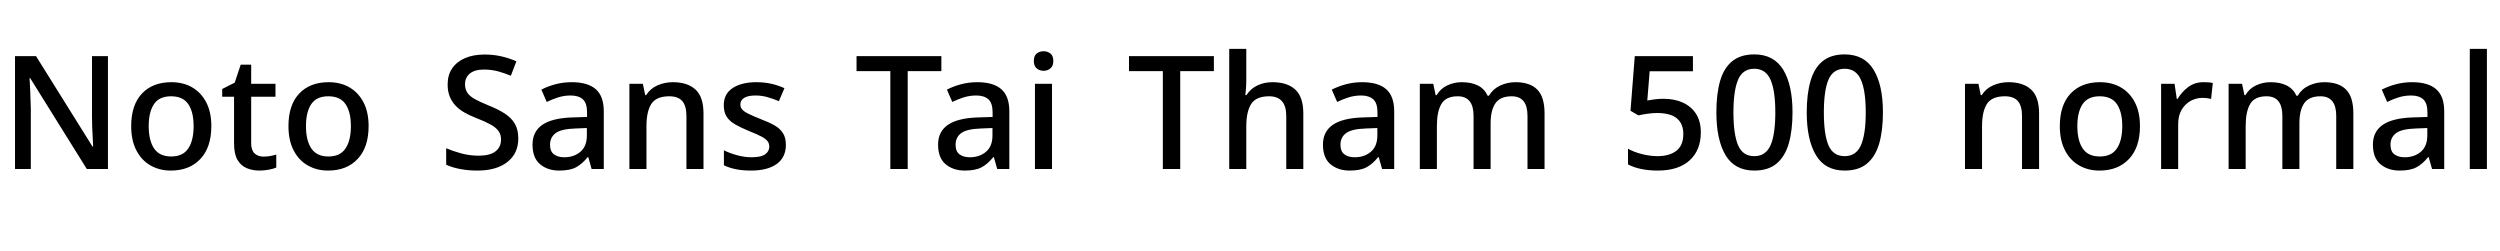 <svg xmlns="http://www.w3.org/2000/svg" xmlns:xlink="http://www.w3.org/1999/xlink" width="379.608" height="38.136"><path fill="black" d="M16.39 8.52L16.39 25.66L13.18 25.66L4.58 11.86L4.49 11.86Q4.54 12.82 4.60 14.05Q4.66 15.29 4.68 16.58L4.68 16.58L4.68 25.66L2.28 25.66L2.28 8.52L5.47 8.52L14.04 22.25L14.14 22.25Q14.11 21.74 14.08 20.96Q14.04 20.18 14.00 19.32Q13.97 18.46 13.97 17.66L13.97 17.66L13.97 8.52L16.39 8.52ZM32.09 19.15L32.09 19.15Q32.09 22.37 30.43 24.13Q28.78 25.90 25.94 25.90L25.94 25.90Q24.22 25.90 22.85 25.12Q21.48 24.34 20.70 22.82Q19.92 21.31 19.92 19.15L19.92 19.15Q19.92 15.94 21.55 14.21Q23.18 12.48 26.02 12.48L26.02 12.48Q27.82 12.48 29.17 13.26Q30.53 14.04 31.31 15.53Q32.09 17.02 32.09 19.15ZM22.58 19.15L22.58 19.15Q22.58 21.34 23.40 22.55Q24.22 23.76 25.99 23.76L25.99 23.76Q27.77 23.76 28.58 22.55Q29.40 21.34 29.40 19.15L29.40 19.15Q29.40 16.99 28.58 15.80Q27.77 14.62 25.97 14.62L25.97 14.62Q24.19 14.62 23.39 15.80Q22.58 16.99 22.58 19.15ZM40.01 23.78L40.01 23.78Q40.51 23.78 41.04 23.69Q41.57 23.59 41.95 23.47L41.95 23.47L41.95 25.44Q41.54 25.63 40.84 25.76Q40.13 25.90 39.41 25.90L39.41 25.90Q38.35 25.90 37.48 25.54Q36.60 25.18 36.07 24.29Q35.54 23.40 35.54 21.79L35.54 21.79L35.54 14.69L33.74 14.69L33.74 13.51L35.64 12.55L36.55 9.82L38.14 9.82L38.14 12.72L41.83 12.72L41.83 14.69L38.14 14.69L38.14 21.77Q38.14 22.80 38.65 23.29Q39.17 23.78 40.01 23.78ZM55.97 19.15L55.97 19.15Q55.97 22.37 54.31 24.13Q52.66 25.90 49.82 25.90L49.82 25.90Q48.10 25.90 46.73 25.12Q45.36 24.34 44.58 22.82Q43.80 21.31 43.80 19.15L43.80 19.15Q43.80 15.94 45.43 14.21Q47.06 12.48 49.90 12.48L49.90 12.48Q51.70 12.48 53.05 13.26Q54.41 14.04 55.19 15.53Q55.97 17.02 55.97 19.15ZM46.46 19.15L46.46 19.15Q46.46 21.34 47.28 22.55Q48.10 23.76 49.87 23.76L49.87 23.76Q51.65 23.76 52.46 22.55Q53.28 21.34 53.28 19.15L53.28 19.15Q53.28 16.99 52.46 15.80Q51.65 14.62 49.85 14.62L49.85 14.62Q48.07 14.62 47.27 15.80Q46.46 16.99 46.46 19.15ZM78.70 21.02L78.70 21.02Q78.70 23.30 77.04 24.60Q75.38 25.90 72.50 25.90L72.50 25.90Q71.11 25.90 69.89 25.67Q68.66 25.44 67.75 25.01L67.75 25.01L67.75 22.51Q68.74 22.94 70.03 23.29Q71.33 23.64 72.67 23.64L72.67 23.64Q74.40 23.64 75.24 22.98Q76.08 22.32 76.08 21.19L76.08 21.19Q76.08 20.42 75.68 19.88Q75.29 19.34 74.46 18.89Q73.63 18.43 72.26 17.90L72.26 17.90Q71.33 17.54 70.55 17.10Q69.77 16.66 69.19 16.06Q68.62 15.46 68.29 14.66Q67.97 13.87 67.97 12.82L67.97 12.82Q67.97 11.40 68.66 10.38Q69.36 9.36 70.62 8.82Q71.88 8.28 73.56 8.28L73.56 8.28Q74.95 8.28 76.14 8.56Q77.33 8.83 78.41 9.31L78.41 9.31L77.57 11.50Q76.58 11.09 75.58 10.82Q74.57 10.56 73.49 10.56L73.49 10.56Q72.07 10.56 71.34 11.17Q70.61 11.78 70.61 12.79L70.61 12.79Q70.61 13.56 70.97 14.09Q71.33 14.62 72.11 15.05Q72.89 15.48 74.18 16.01L74.18 16.01Q75.62 16.58 76.63 17.23Q77.64 17.88 78.17 18.78Q78.70 19.68 78.70 21.02ZM86.81 12.48L86.81 12.48Q89.26 12.48 90.47 13.55Q91.68 14.62 91.68 16.90L91.68 16.90L91.68 25.66L89.83 25.66L89.33 23.86L89.23 23.86Q88.39 24.91 87.47 25.40Q86.54 25.90 84.91 25.90L84.91 25.90Q83.16 25.90 82.01 24.94Q80.86 23.98 80.86 21.96L80.86 21.96Q80.86 19.99 82.34 18.96Q83.83 17.93 86.90 17.83L86.90 17.83L89.14 17.76L89.14 17.06Q89.14 15.65 88.49 15.07Q87.84 14.50 86.66 14.50L86.66 14.50Q85.68 14.50 84.77 14.78Q83.86 15.07 83.02 15.48L83.02 15.48L82.20 13.61Q83.11 13.13 84.31 12.80Q85.51 12.48 86.81 12.48ZM89.11 19.44L87.38 19.51Q85.20 19.58 84.36 20.22Q83.52 20.86 83.52 21.98L83.52 21.98Q83.52 22.99 84.12 23.44Q84.72 23.88 85.68 23.88L85.68 23.88Q87.14 23.88 88.13 23.05Q89.11 22.22 89.11 20.57L89.11 20.57L89.11 19.44ZM102.17 12.48L102.17 12.48Q104.40 12.48 105.61 13.60Q106.82 14.71 106.82 17.23L106.82 17.23L106.82 25.66L104.23 25.66L104.23 17.62Q104.23 16.10 103.61 15.36Q102.98 14.62 101.62 14.62L101.62 14.62Q99.65 14.62 98.90 15.78Q98.16 16.94 98.16 19.15L98.16 19.15L98.16 25.66L95.57 25.66L95.57 12.72L97.61 12.72L97.97 14.45L98.11 14.45Q98.74 13.44 99.84 12.96Q100.94 12.48 102.17 12.48ZM119.33 21.98L119.33 21.98Q119.33 23.90 117.94 24.90Q116.54 25.90 114.05 25.90L114.05 25.90Q112.70 25.90 111.72 25.69Q110.74 25.49 109.92 25.10L109.92 25.10L109.92 22.82Q110.78 23.26 111.92 23.57Q113.06 23.88 114.12 23.88L114.12 23.88Q115.54 23.88 116.17 23.44Q116.81 22.99 116.81 22.25L116.81 22.25Q116.81 21.82 116.57 21.47Q116.33 21.12 115.67 20.76Q115.01 20.40 113.74 19.90L113.74 19.90Q112.51 19.39 111.65 18.90Q110.78 18.41 110.34 17.72Q109.90 17.04 109.90 15.96L109.90 15.96Q109.90 14.26 111.25 13.37Q112.61 12.48 114.84 12.48L114.84 12.48Q116.04 12.48 117.08 12.71Q118.13 12.94 119.11 13.39L119.11 13.39L118.27 15.36Q117.41 15.00 116.53 14.75Q115.66 14.50 114.72 14.50L114.72 14.50Q113.59 14.50 113.00 14.86Q112.42 15.22 112.42 15.84L112.42 15.84Q112.42 16.30 112.69 16.62Q112.97 16.94 113.65 17.28Q114.34 17.62 115.54 18.10L115.54 18.10Q116.74 18.55 117.59 19.03Q118.44 19.51 118.88 20.21Q119.33 20.90 119.33 21.98ZM137.83 10.80L137.83 25.66L135.19 25.66L135.19 10.80L130.06 10.80L130.06 8.52L142.94 8.52L142.94 10.80L137.83 10.80ZM148.39 12.48L148.39 12.48Q150.84 12.48 152.05 13.55Q153.26 14.62 153.26 16.90L153.26 16.90L153.26 25.66L151.42 25.66L150.91 23.86L150.82 23.86Q149.98 24.91 149.05 25.40Q148.13 25.90 146.50 25.90L146.50 25.90Q144.74 25.90 143.59 24.94Q142.44 23.98 142.44 21.96L142.44 21.96Q142.44 19.99 143.93 18.96Q145.42 17.93 148.49 17.83L148.49 17.83L150.72 17.76L150.72 17.06Q150.72 15.65 150.07 15.07Q149.42 14.50 148.25 14.50L148.25 14.50Q147.26 14.50 146.35 14.78Q145.44 15.07 144.60 15.48L144.60 15.48L143.78 13.61Q144.70 13.13 145.90 12.80Q147.10 12.48 148.39 12.48ZM150.70 19.44L148.97 19.51Q146.78 19.58 145.94 20.22Q145.10 20.86 145.10 21.98L145.10 21.98Q145.10 22.99 145.70 23.44Q146.30 23.88 147.26 23.88L147.26 23.88Q148.73 23.88 149.71 23.05Q150.70 22.22 150.70 20.57L150.70 20.57L150.70 19.44ZM157.15 12.72L159.74 12.72L159.74 25.66L157.15 25.66L157.15 12.72ZM158.47 7.78L158.47 7.78Q159.05 7.78 159.49 8.12Q159.94 8.47 159.94 9.26L159.94 9.26Q159.94 10.03 159.49 10.39Q159.05 10.75 158.47 10.75L158.47 10.75Q157.85 10.75 157.42 10.39Q156.98 10.03 156.98 9.26L156.98 9.26Q156.98 8.47 157.42 8.12Q157.85 7.78 158.47 7.78ZM179.21 10.80L179.21 25.66L176.57 25.66L176.57 10.80L171.43 10.80L171.43 8.52L184.32 8.52L184.32 10.80L179.21 10.80ZM189.24 7.42L189.24 12.22Q189.24 12.84 189.19 13.46Q189.14 14.09 189.10 14.45L189.10 14.45L189.26 14.45Q189.89 13.46 190.93 12.97Q191.98 12.48 193.20 12.48L193.20 12.48Q195.48 12.48 196.69 13.61Q197.90 14.74 197.90 17.23L197.90 17.23L197.90 25.66L195.31 25.66L195.31 17.62Q195.31 14.62 192.70 14.62L192.70 14.62Q190.73 14.62 189.98 15.79Q189.24 16.97 189.24 19.18L189.24 19.18L189.24 25.66L186.65 25.66L186.65 7.42L189.24 7.42ZM206.83 12.48L206.83 12.48Q209.28 12.48 210.49 13.55Q211.70 14.62 211.70 16.90L211.70 16.90L211.70 25.66L209.86 25.66L209.35 23.86L209.26 23.86Q208.42 24.91 207.49 25.40Q206.57 25.90 204.94 25.90L204.94 25.90Q203.18 25.90 202.03 24.94Q200.88 23.98 200.88 21.96L200.88 21.96Q200.88 19.99 202.37 18.96Q203.86 17.93 206.93 17.83L206.93 17.83L209.16 17.76L209.16 17.06Q209.16 15.65 208.51 15.07Q207.86 14.50 206.69 14.50L206.69 14.50Q205.70 14.50 204.79 14.78Q203.88 15.07 203.04 15.48L203.04 15.48L202.22 13.61Q203.14 13.13 204.34 12.80Q205.54 12.48 206.83 12.48ZM209.14 19.44L207.41 19.51Q205.22 19.58 204.38 20.22Q203.54 20.86 203.54 21.98L203.54 21.98Q203.54 22.99 204.14 23.44Q204.74 23.88 205.70 23.88L205.70 23.88Q207.17 23.88 208.15 23.05Q209.14 22.22 209.14 20.57L209.14 20.57L209.14 19.44ZM230.11 12.48L230.11 12.48Q232.32 12.48 233.42 13.60Q234.53 14.71 234.53 17.23L234.53 17.23L234.53 25.66L231.94 25.66L231.94 17.59Q231.94 14.62 229.54 14.62L229.54 14.62Q227.81 14.62 227.08 15.67Q226.34 16.73 226.34 18.72L226.34 18.72L226.34 25.66L223.75 25.66L223.75 17.59Q223.75 14.62 221.35 14.62L221.35 14.62Q219.55 14.62 218.87 15.78Q218.18 16.94 218.18 19.15L218.18 19.15L218.18 25.66L215.59 25.66L215.59 12.72L217.63 12.72L217.99 14.45L218.14 14.45Q218.74 13.44 219.77 12.96Q220.80 12.48 221.95 12.48L221.95 12.48Q223.42 12.48 224.41 12.98Q225.41 13.49 225.89 14.54L225.89 14.54L226.08 14.54Q226.70 13.49 227.81 12.98Q228.91 12.48 230.11 12.48ZM252.60 15.00L252.60 15.00Q254.30 15.00 255.58 15.60Q256.85 16.20 257.56 17.33Q258.26 18.46 258.26 20.09L258.26 20.09Q258.26 22.80 256.56 24.35Q254.86 25.90 251.71 25.90L251.71 25.90Q250.37 25.90 249.20 25.66Q248.04 25.42 247.20 24.96L247.20 24.96L247.20 22.58Q248.09 23.09 249.32 23.40Q250.56 23.71 251.69 23.71L251.69 23.71Q253.49 23.71 254.54 22.90Q255.60 22.08 255.60 20.35L255.60 20.35Q255.60 18.79 254.63 17.98Q253.66 17.16 251.59 17.16L251.59 17.16Q250.92 17.16 250.10 17.28Q249.29 17.40 248.78 17.52L248.78 17.52L247.58 16.82L248.23 8.52L257.06 8.52L257.06 10.82L250.49 10.82L250.13 15.26Q250.54 15.19 251.15 15.10Q251.76 15.00 252.60 15.00ZM272.18 17.06L272.18 17.06Q272.18 19.82 271.61 21.80Q271.03 23.78 269.76 24.84Q268.49 25.90 266.38 25.90L266.38 25.90Q263.40 25.90 262.01 23.56Q260.62 21.22 260.62 17.06L260.62 17.06Q260.62 14.28 261.18 12.31Q261.74 10.34 263.02 9.30Q264.29 8.26 266.38 8.26L266.38 8.26Q269.33 8.26 270.76 10.57Q272.18 12.89 272.18 17.06ZM263.21 17.06L263.21 17.06Q263.21 20.40 263.92 22.06Q264.62 23.71 266.38 23.71L266.38 23.71Q268.10 23.71 268.84 22.07Q269.57 20.42 269.57 17.06L269.57 17.06Q269.57 13.75 268.84 12.10Q268.10 10.44 266.38 10.44L266.38 10.44Q264.62 10.44 263.92 12.10Q263.21 13.75 263.21 17.06ZM285.91 17.06L285.91 17.06Q285.91 19.82 285.34 21.80Q284.76 23.78 283.49 24.84Q282.22 25.90 280.10 25.90L280.10 25.90Q277.13 25.90 275.74 23.56Q274.34 21.22 274.34 17.06L274.34 17.06Q274.34 14.28 274.91 12.31Q275.47 10.34 276.74 9.30Q278.02 8.26 280.10 8.26L280.10 8.26Q283.06 8.26 284.48 10.57Q285.91 12.89 285.91 17.06ZM276.94 17.06L276.94 17.06Q276.94 20.40 277.64 22.06Q278.35 23.71 280.10 23.71L280.10 23.71Q281.83 23.71 282.56 22.07Q283.30 20.42 283.30 17.06L283.30 17.06Q283.30 13.75 282.56 12.10Q281.83 10.44 280.10 10.44L280.10 10.44Q278.35 10.44 277.64 12.10Q276.94 13.75 276.94 17.06ZM304.97 12.48L304.97 12.48Q307.20 12.48 308.41 13.60Q309.62 14.71 309.62 17.23L309.62 17.23L309.62 25.66L307.03 25.66L307.03 17.62Q307.03 16.10 306.41 15.36Q305.78 14.62 304.42 14.62L304.42 14.62Q302.45 14.62 301.70 15.78Q300.96 16.94 300.96 19.15L300.96 19.15L300.96 25.66L298.37 25.66L298.37 12.72L300.41 12.72L300.77 14.45L300.91 14.45Q301.54 13.44 302.64 12.96Q303.74 12.48 304.97 12.48ZM324.94 19.15L324.94 19.15Q324.94 22.37 323.28 24.13Q321.62 25.90 318.79 25.90L318.79 25.90Q317.06 25.90 315.70 25.12Q314.33 24.34 313.55 22.82Q312.77 21.31 312.77 19.15L312.77 19.15Q312.77 15.94 314.40 14.21Q316.03 12.48 318.86 12.48L318.86 12.48Q320.66 12.48 322.02 13.26Q323.38 14.04 324.16 15.53Q324.94 17.02 324.94 19.15ZM315.43 19.15L315.43 19.15Q315.43 21.34 316.25 22.55Q317.06 23.76 318.84 23.76L318.84 23.76Q320.62 23.76 321.43 22.55Q322.25 21.34 322.25 19.15L322.25 19.15Q322.25 16.99 321.43 15.80Q320.62 14.62 318.82 14.62L318.82 14.62Q317.04 14.62 316.24 15.80Q315.43 16.99 315.43 19.15ZM334.58 12.48L334.58 12.48Q334.92 12.48 335.32 12.50Q335.71 12.53 336.00 12.60L336.00 12.60L335.74 15.02Q335.47 14.95 335.11 14.90Q334.75 14.86 334.44 14.86L334.44 14.86Q333.48 14.86 332.63 15.32Q331.78 15.79 331.26 16.68Q330.74 17.57 330.74 18.86L330.74 18.86L330.74 25.66L328.15 25.66L328.15 12.72L330.19 12.72L330.53 15.02L330.65 15.02Q331.27 13.97 332.26 13.22Q333.24 12.48 334.58 12.48ZM352.92 12.48L352.92 12.48Q355.13 12.48 356.23 13.60Q357.34 14.71 357.34 17.23L357.34 17.23L357.34 25.66L354.74 25.66L354.74 17.59Q354.74 14.62 352.34 14.62L352.34 14.62Q350.62 14.62 349.88 15.67Q349.15 16.73 349.15 18.72L349.15 18.72L349.15 25.66L346.56 25.66L346.56 17.59Q346.56 14.62 344.16 14.62L344.16 14.62Q342.36 14.62 341.68 15.78Q340.99 16.94 340.99 19.15L340.99 19.15L340.99 25.66L338.40 25.66L338.40 12.72L340.44 12.72L340.80 14.45L340.94 14.45Q341.54 13.44 342.58 12.96Q343.61 12.48 344.76 12.48L344.76 12.48Q346.22 12.48 347.22 12.98Q348.22 13.49 348.70 14.54L348.70 14.54L348.89 14.54Q349.51 13.49 350.62 12.98Q351.72 12.48 352.92 12.48ZM366.26 12.48L366.26 12.48Q368.71 12.48 369.92 13.55Q371.14 14.62 371.14 16.90L371.14 16.90L371.14 25.66L369.29 25.66L368.78 23.86L368.69 23.86Q367.85 24.91 366.92 25.40Q366.00 25.90 364.37 25.90L364.37 25.90Q362.62 25.90 361.46 24.94Q360.31 23.98 360.31 21.96L360.31 21.96Q360.31 19.99 361.80 18.96Q363.29 17.93 366.36 17.83L366.36 17.83L368.59 17.76L368.59 17.06Q368.59 15.65 367.94 15.07Q367.30 14.50 366.12 14.50L366.12 14.50Q365.14 14.50 364.22 14.78Q363.31 15.07 362.47 15.48L362.47 15.48L361.66 13.61Q362.57 13.13 363.77 12.80Q364.97 12.48 366.26 12.48ZM368.57 19.44L366.84 19.51Q364.66 19.58 363.82 20.22Q362.98 20.86 362.98 21.98L362.98 21.98Q362.98 22.99 363.58 23.44Q364.18 23.88 365.14 23.88L365.14 23.88Q366.60 23.88 367.58 23.05Q368.57 22.22 368.57 20.57L368.57 20.57L368.57 19.44ZM377.62 7.42L377.62 25.66L375.02 25.66L375.02 7.42L377.62 7.42Z"/></svg>